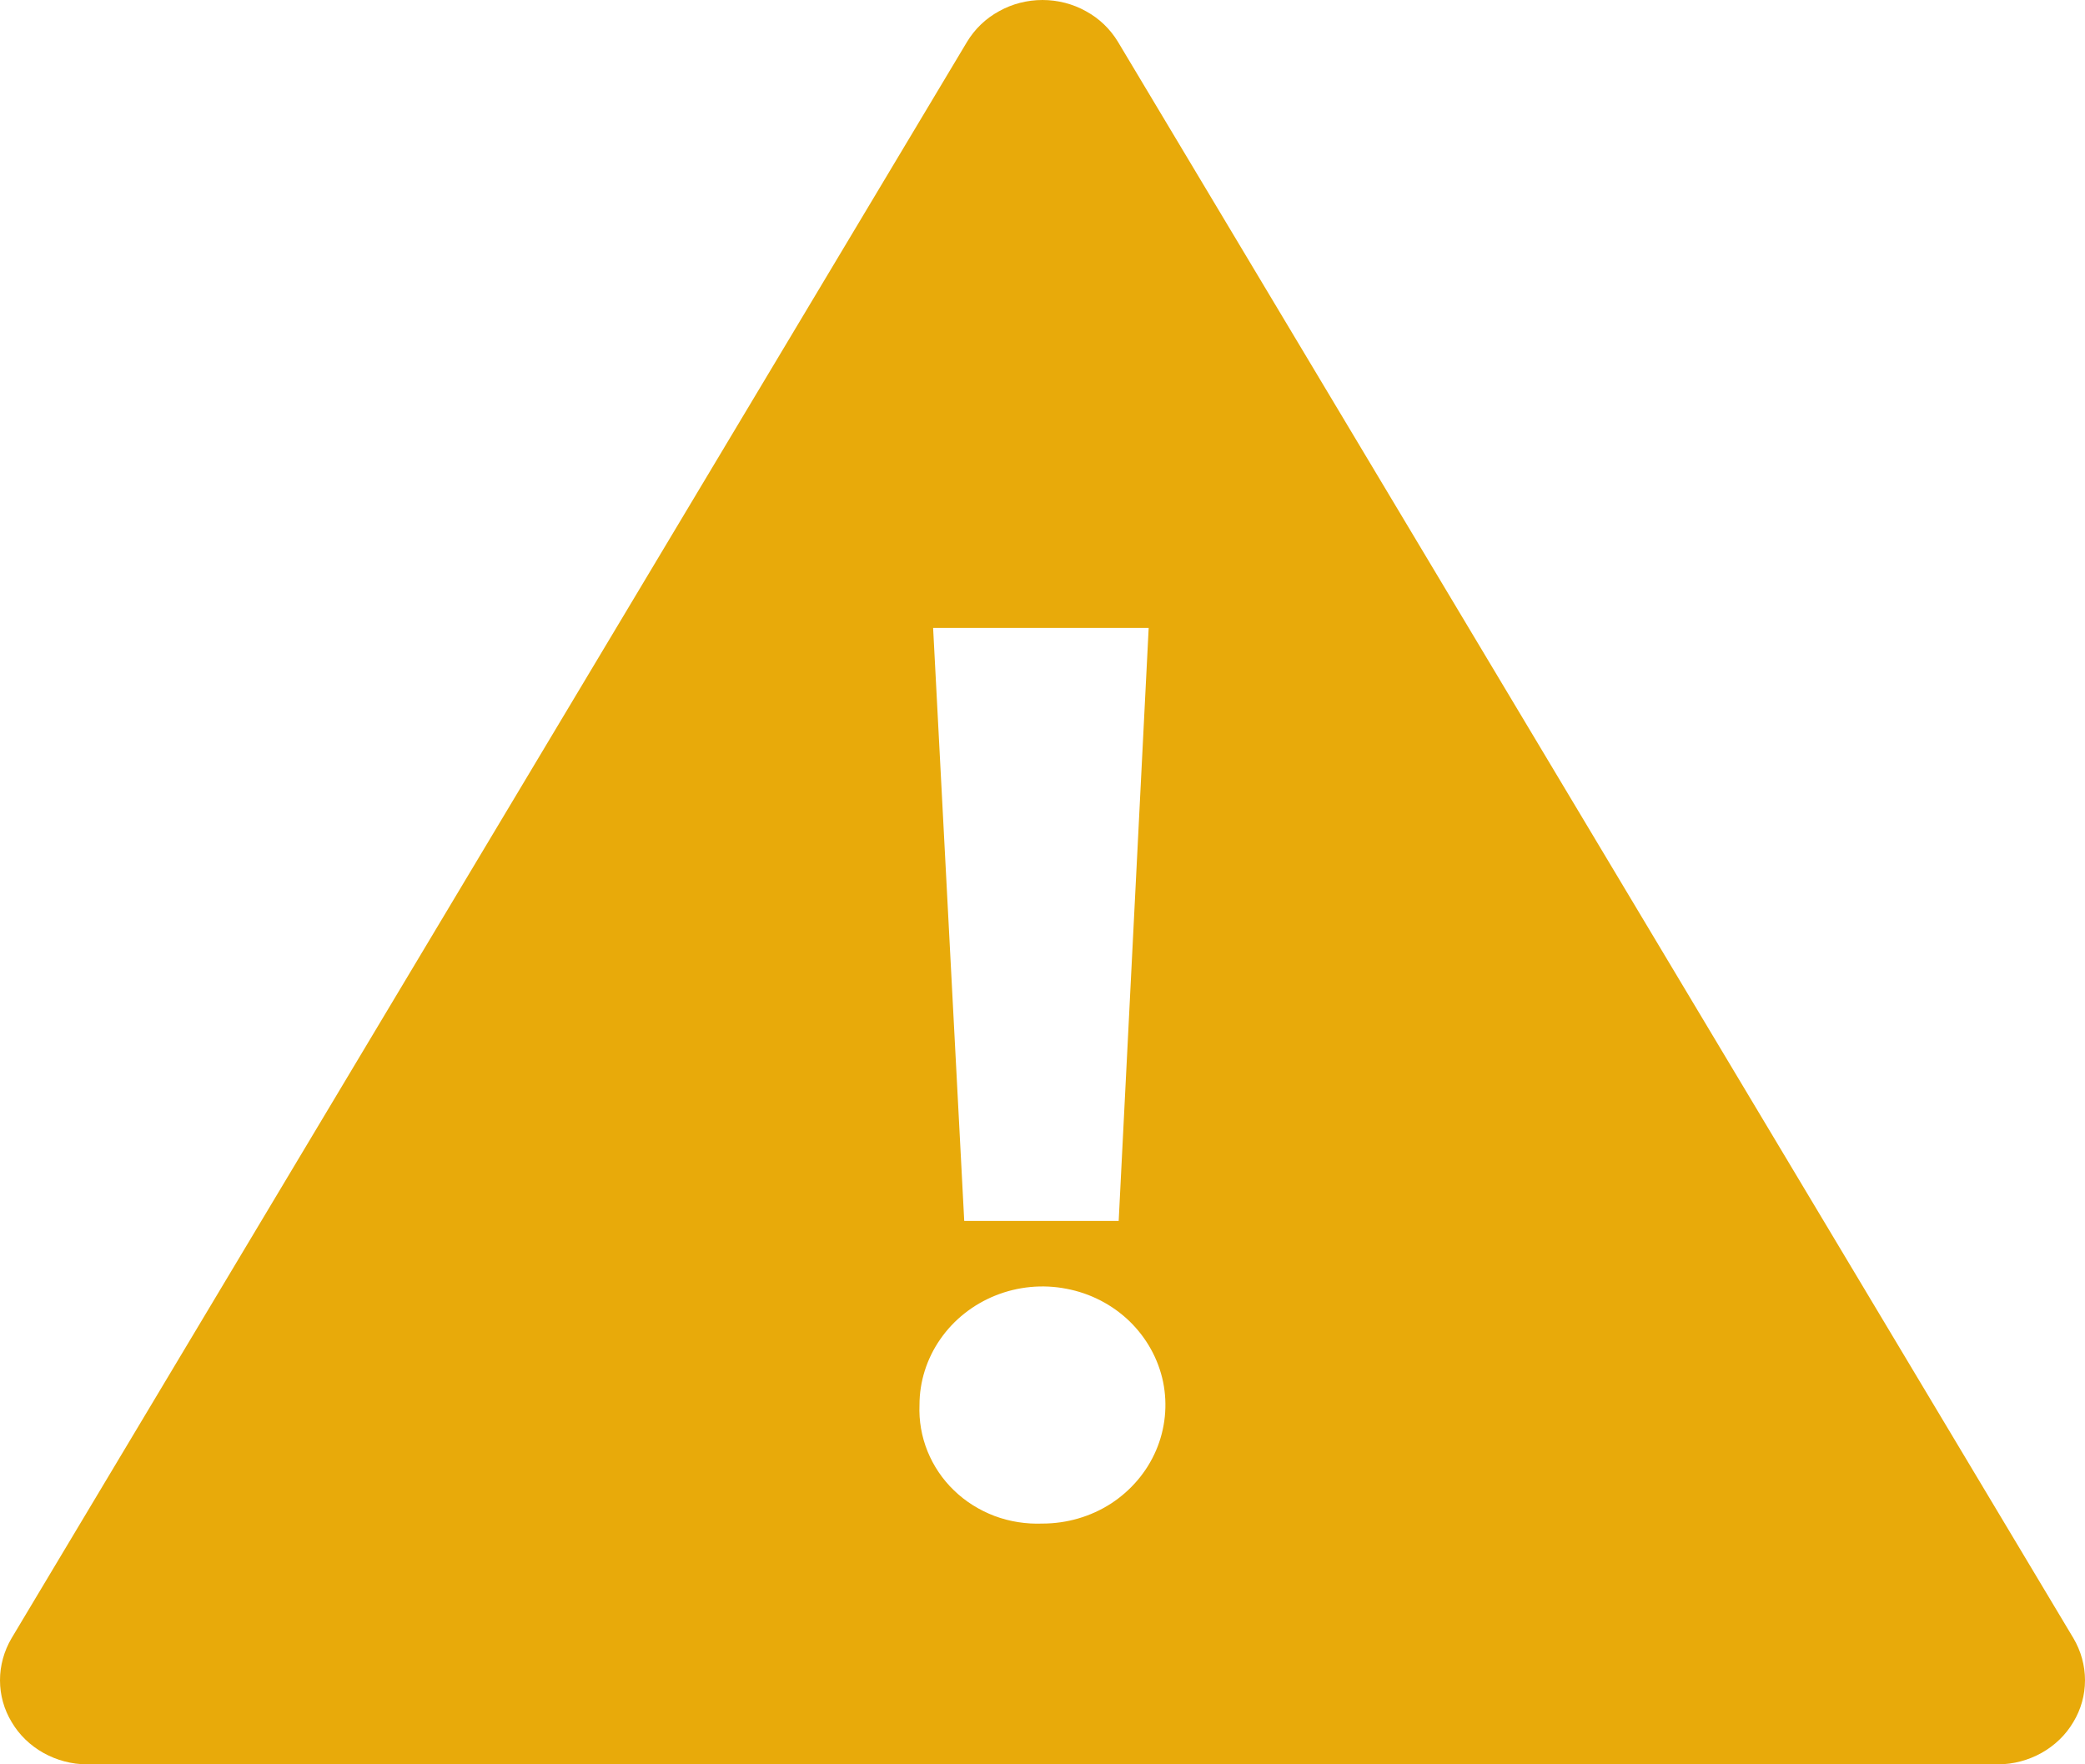 <svg width="13" height="11" viewBox="0 0 13 11" fill="none" xmlns="http://www.w3.org/2000/svg">
                            <path
                                fill-rule="evenodd"
                                clip-rule="evenodd"
                                d="M0.072 10.214L6.03 0.26C6.078 0.181 6.146 0.115 6.229 0.07C6.311 0.024 6.405 0 6.5 0C6.595 0 6.689 0.024 6.771 0.07C6.854 0.115 6.922 0.181 6.97 0.26L12.928 10.214C12.975 10.294 13 10.384 13 10.476C13 10.568 12.975 10.658 12.927 10.737C12.88 10.817 12.811 10.883 12.729 10.929C12.646 10.975 12.553 11 12.458 11H0.542C0.447 11 0.354 10.975 0.271 10.929C0.189 10.883 0.12 10.817 0.073 10.737C0.025 10.658 0 10.568 3.56725e-07 10.476C-0 10.384 0.025 10.294 0.072 10.214ZM5.863 8.349C5.778 8.471 5.733 8.614 5.733 8.76C5.729 8.858 5.746 8.956 5.783 9.048C5.82 9.139 5.876 9.223 5.948 9.292C6.02 9.362 6.107 9.416 6.202 9.452C6.296 9.487 6.398 9.503 6.5 9.499C6.651 9.499 6.8 9.456 6.926 9.375C7.052 9.293 7.15 9.178 7.208 9.043C7.266 8.908 7.281 8.759 7.252 8.616C7.222 8.472 7.149 8.341 7.042 8.237C6.935 8.134 6.798 8.063 6.649 8.035C6.501 8.006 6.347 8.021 6.207 8.077C6.067 8.133 5.947 8.228 5.863 8.349ZM5.818 3.915L6.012 7.612H6.975L7.162 3.915H5.818Z"
                                fill="#E8AA0A"
                            />
                        </svg>